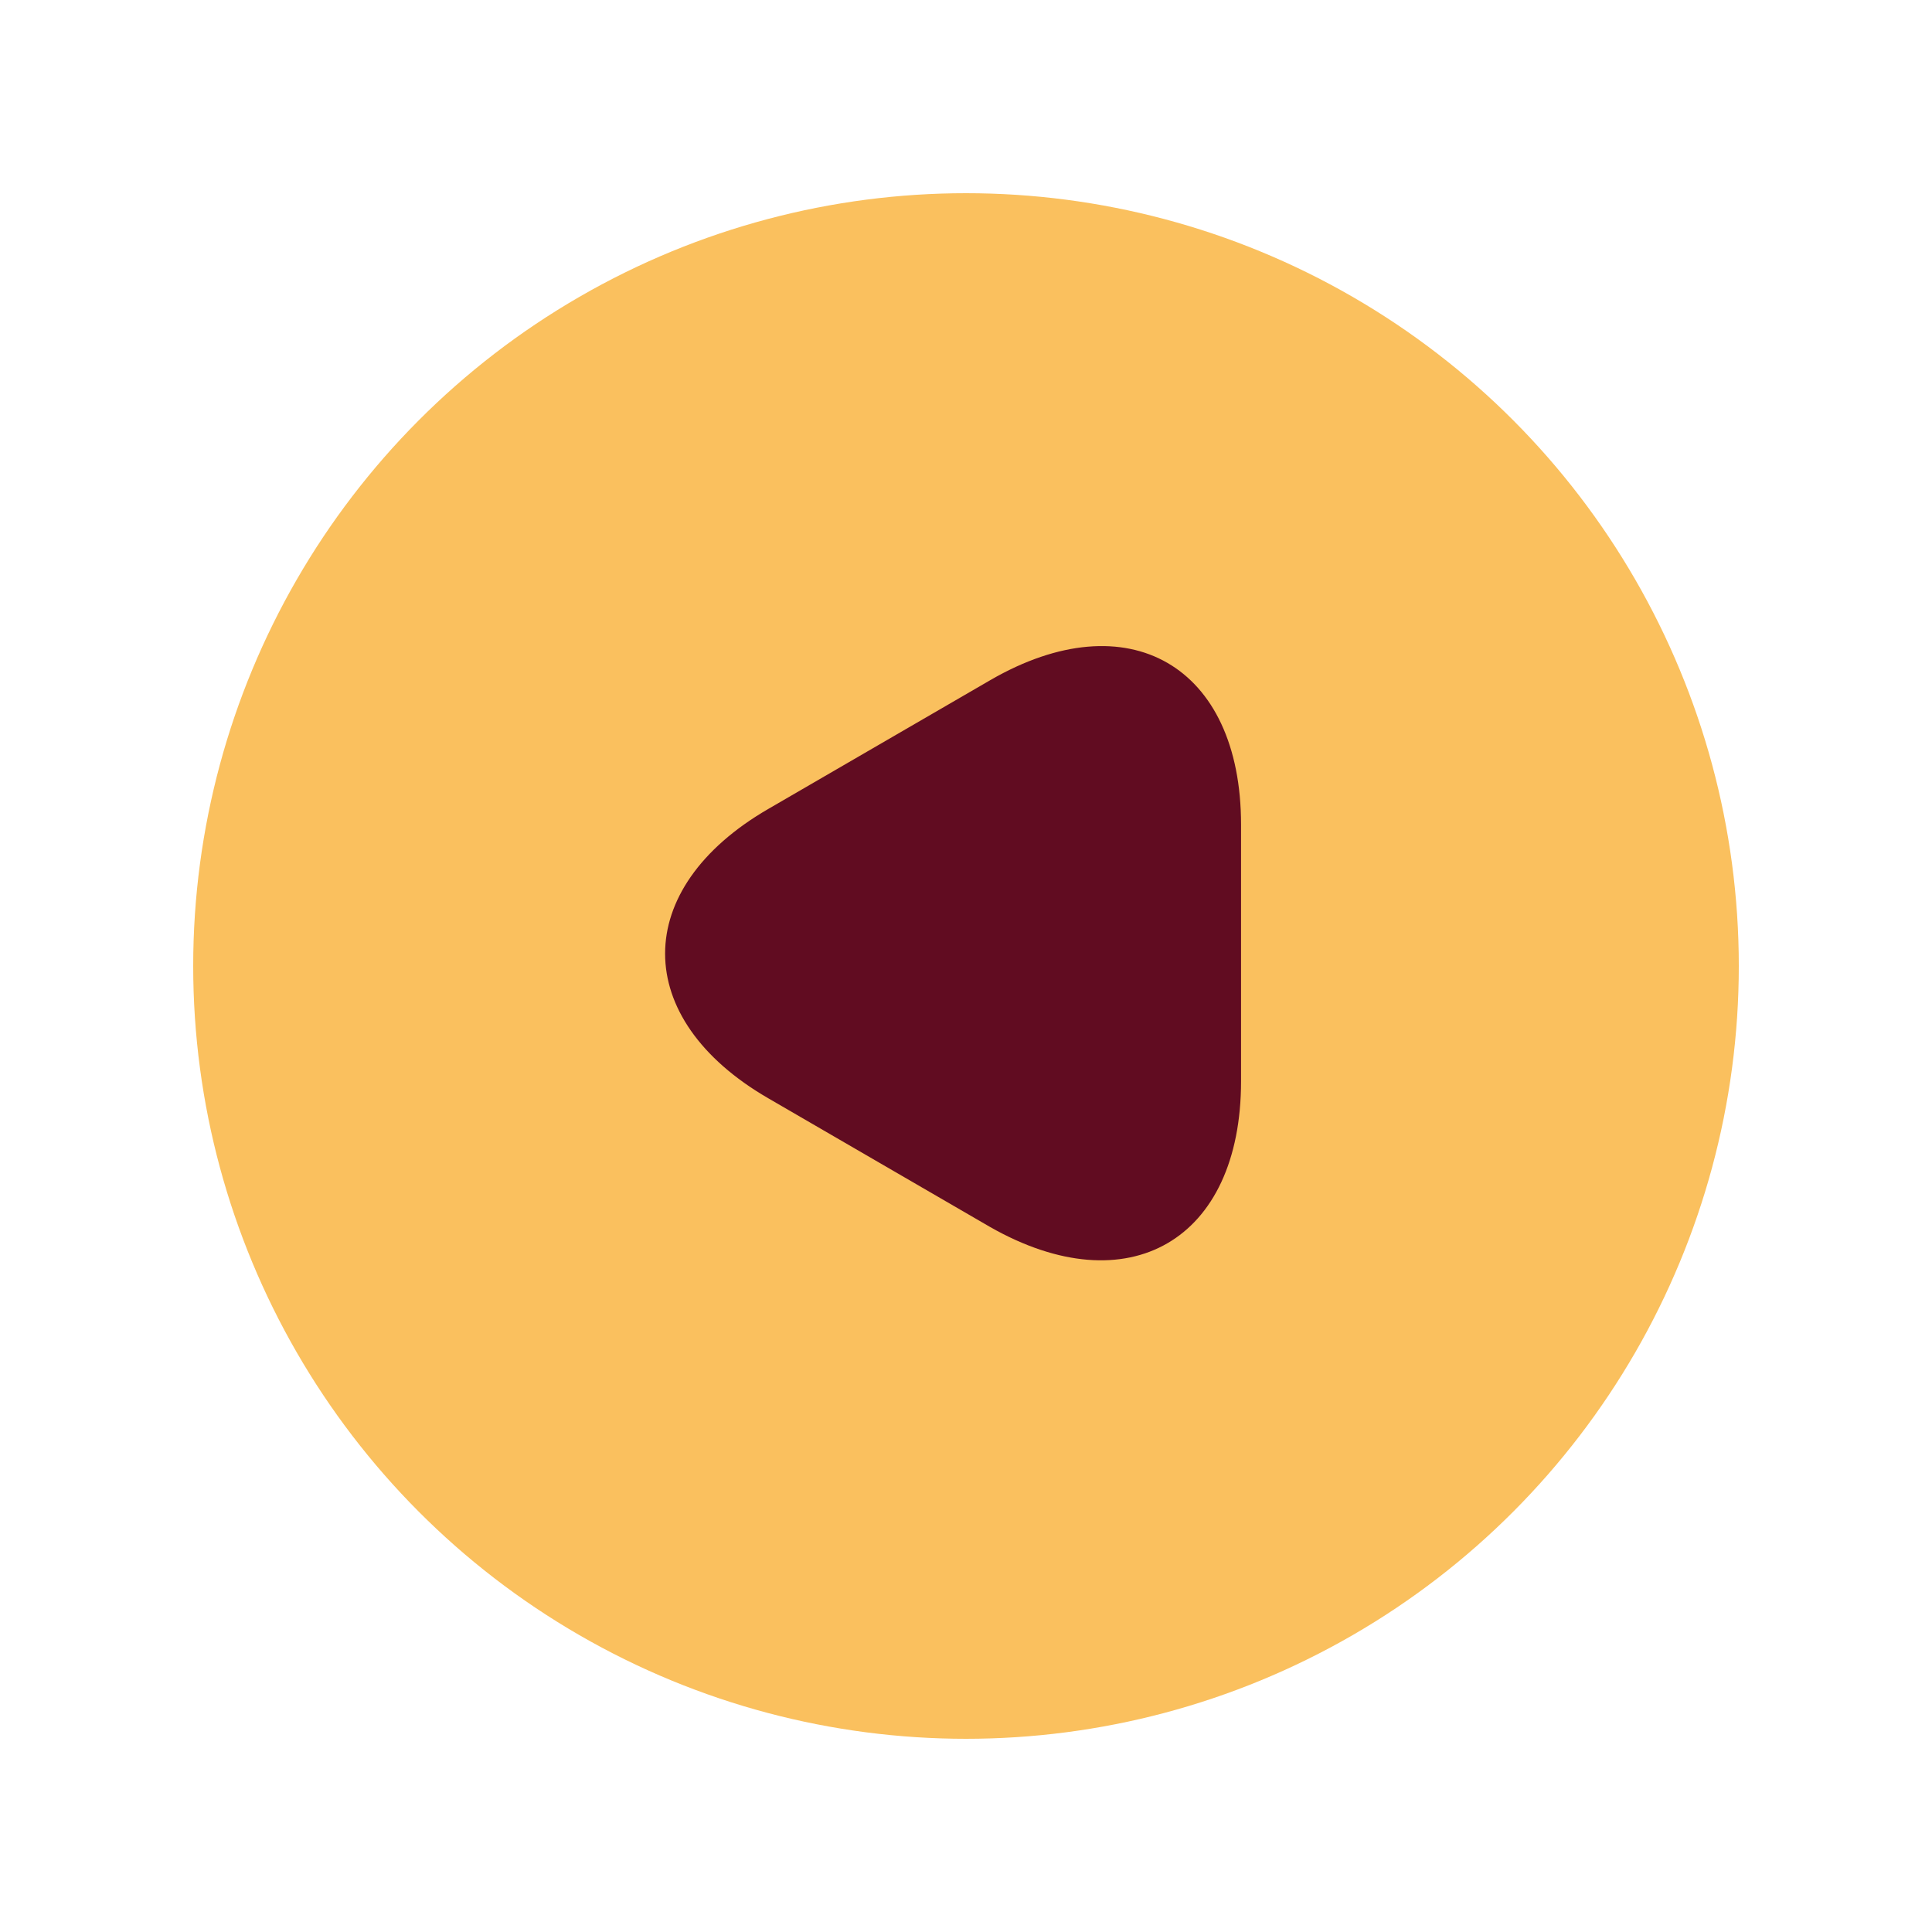 <svg width="60" height="60" viewBox="0 0 60 60" fill="none" xmlns="http://www.w3.org/2000/svg">
<g filter="url(#filter0_d_497_4328)">
<circle cx="24" cy="24" r="24" transform="matrix(-1 0 0 1 54 4)" fill="#FAC05E"/>
<path d="M38.542 27.593L38.542 23.611C38.542 18.674 35.037 16.645 30.757 19.121L27.311 21.12L23.866 23.119C19.585 25.595 19.585 29.637 23.866 32.112L27.311 34.111L30.757 36.11C35.037 38.541 38.542 36.527 38.542 31.576L38.542 27.593Z" fill="#610C21"/>
</g>
<defs>
<filter id="filter0_d_497_4328" x="0" y="0" width="60" height="60" filterUnits="userSpaceOnUse" color-interpolation-filters="sRGB">
<feFlood flood-opacity="0" result="BackgroundImageFix"/>
<feColorMatrix in="SourceAlpha" type="matrix" values="0 0 0 0 0 0 0 0 0 0 0 0 0 0 0 0 0 0 127 0" result="hardAlpha"/>
<feOffset dy="2"/>
<feGaussianBlur stdDeviation="3"/>
<feComposite in2="hardAlpha" operator="out"/>
<feColorMatrix type="matrix" values="0 0 0 0 0 0 0 0 0 0 0 0 0 0 0 0 0 0 0.3 0"/>
<feBlend mode="normal" in2="BackgroundImageFix" result="effect1_dropShadow_497_4328"/>
<feBlend mode="normal" in="SourceGraphic" in2="effect1_dropShadow_497_4328" result="shape"/>
</filter>
</defs>
</svg>
